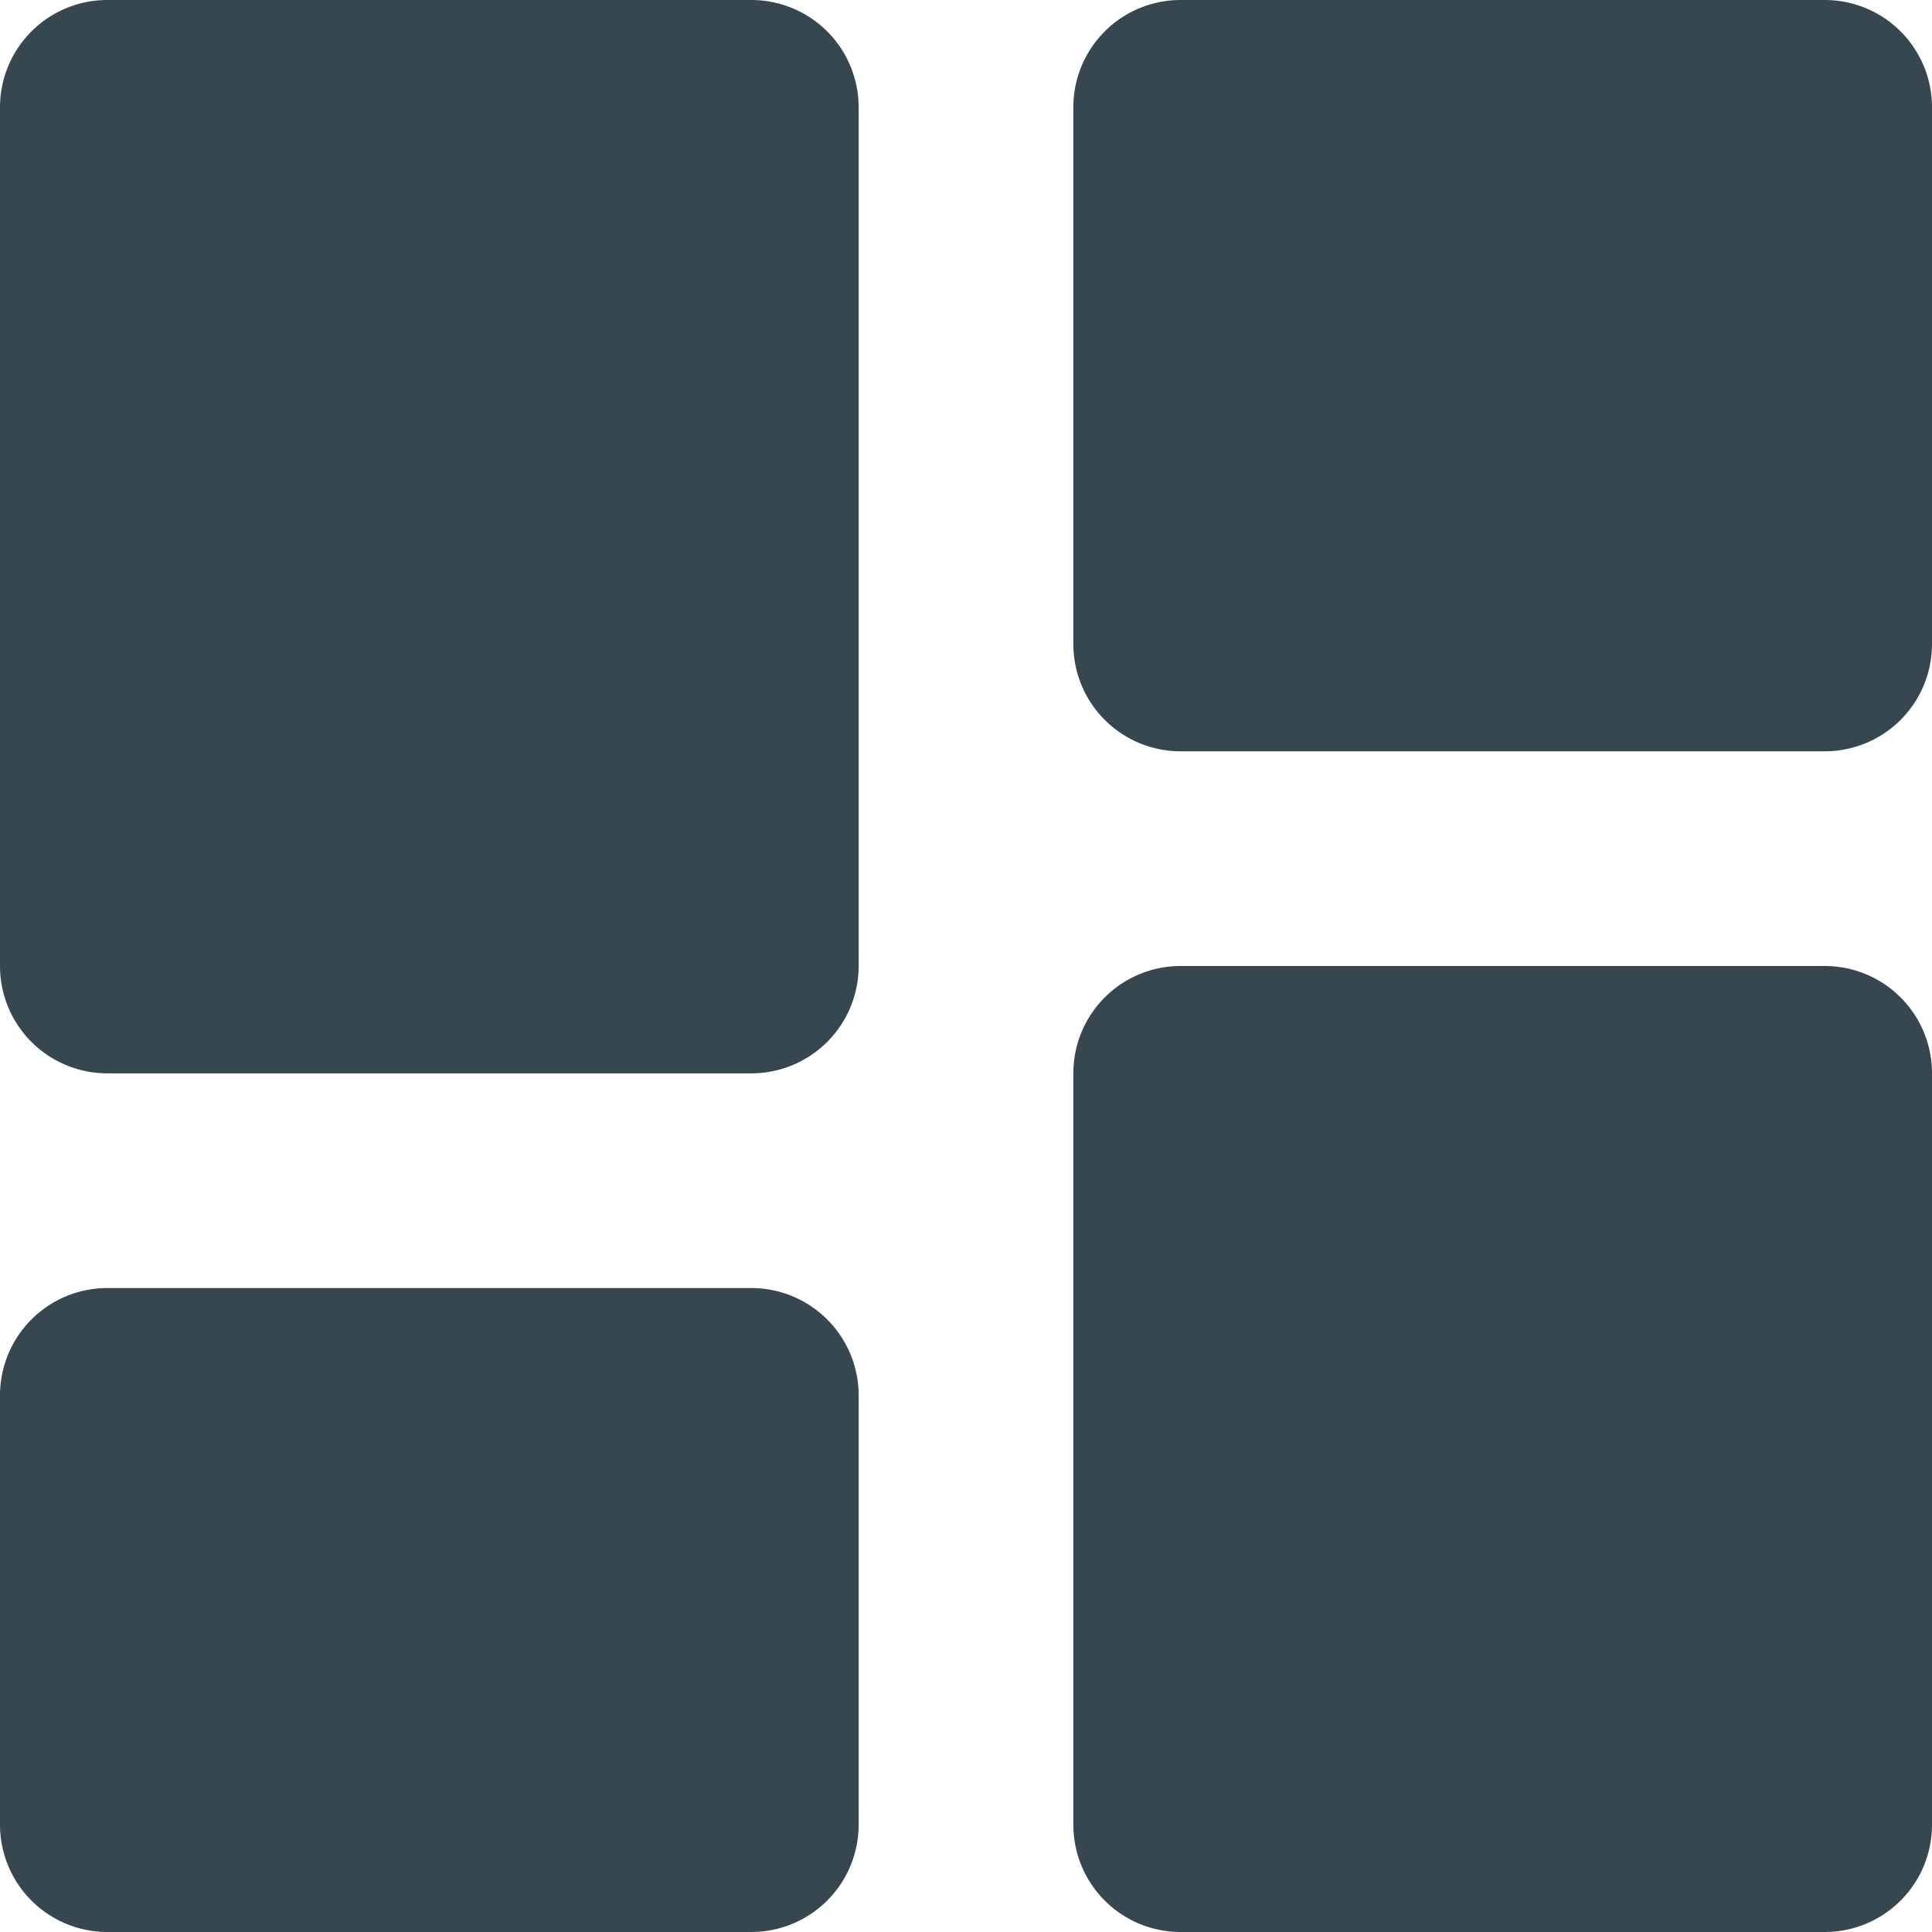 <svg xmlns="http://www.w3.org/2000/svg" width="16" height="16" viewBox="0 0 16 16">
    <path fill="#37474f" d="M3.889 11.889h5.333a.889.889 0 0 0 .889-.889V3.889A.889.889 0 0 0 9.222 3H3.889A.889.889 0 0 0 3 3.889V11a.889.889 0 0 0 .889.889zM3 18.111a.889.889 0 0 0 .889.889h5.333a.889.889 0 0 0 .889-.889v-3.555a.889.889 0 0 0-.889-.889H3.889a.889.889 0 0 0-.889.889zm8.889 0a.888.888 0 0 0 .889.889h5.333a.888.888 0 0 0 .889-.889v-6.222a.888.888 0 0 0-.889-.889h-5.333a.888.888 0 0 0-.889.889zm.889-8.889h5.333A.888.888 0 0 0 19 8.333V3.889A.888.888 0 0 0 18.111 3h-5.333a.888.888 0 0 0-.889.889v4.444a.888.888 0 0 0 .889.889z" transform="translate(-3 -3)"/>
</svg>
